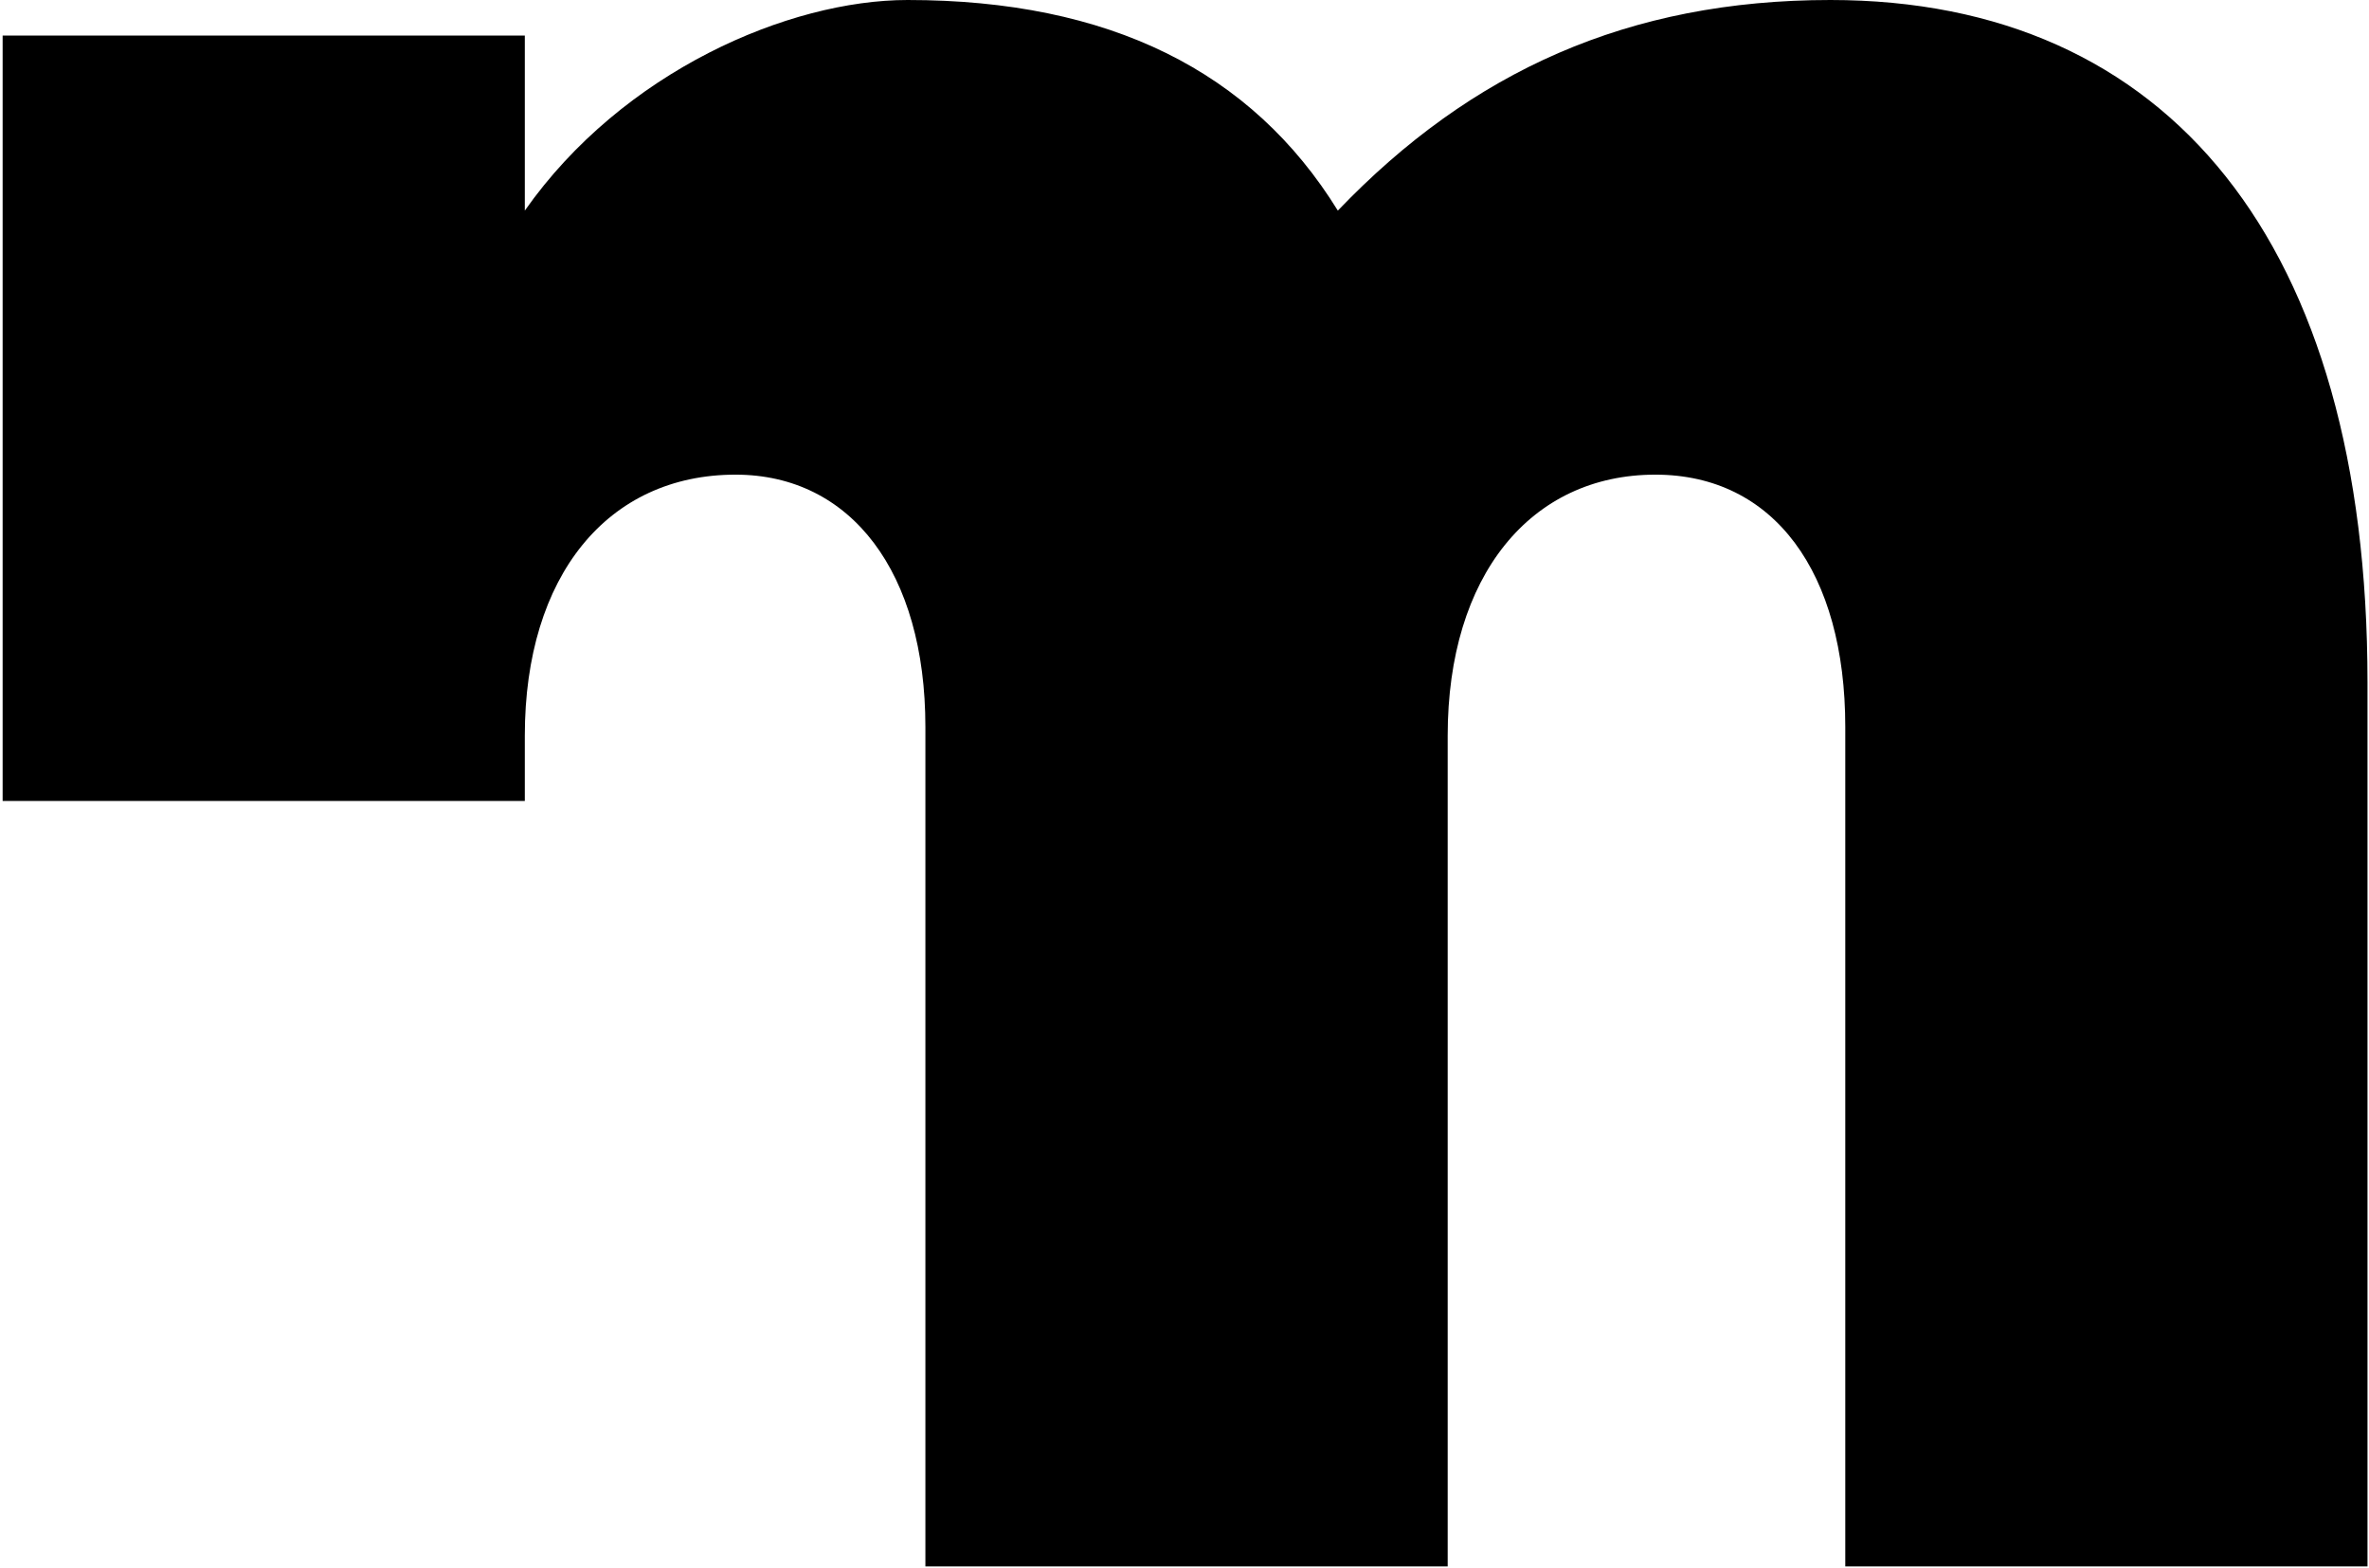 <svg width="618" height="409" viewBox="0 0 618 409" fill="none" xmlns="http://www.w3.org/2000/svg">
<path d="M477.501 0C424.86 0 383.828 18.578 349 54.953C326.547 18.578 289.406 0 236.766 0C205.813 0 162.453 18.578 136.906 54.953V9.281H0.688V208.984H136.906V191.969C136.906 150.156 158.578 123.844 191.875 123.844C222.063 123.844 241.406 149.391 241.406 189.656V408.703H377.656V191.969C377.656 150.156 399.312 123.844 431.828 123.844C462.797 123.844 481.376 149.391 481.376 189.656V408.703H617.609V178.016C617.609 63.469 565.735 0 477.501 0Z" fill="black"/>
</svg>
